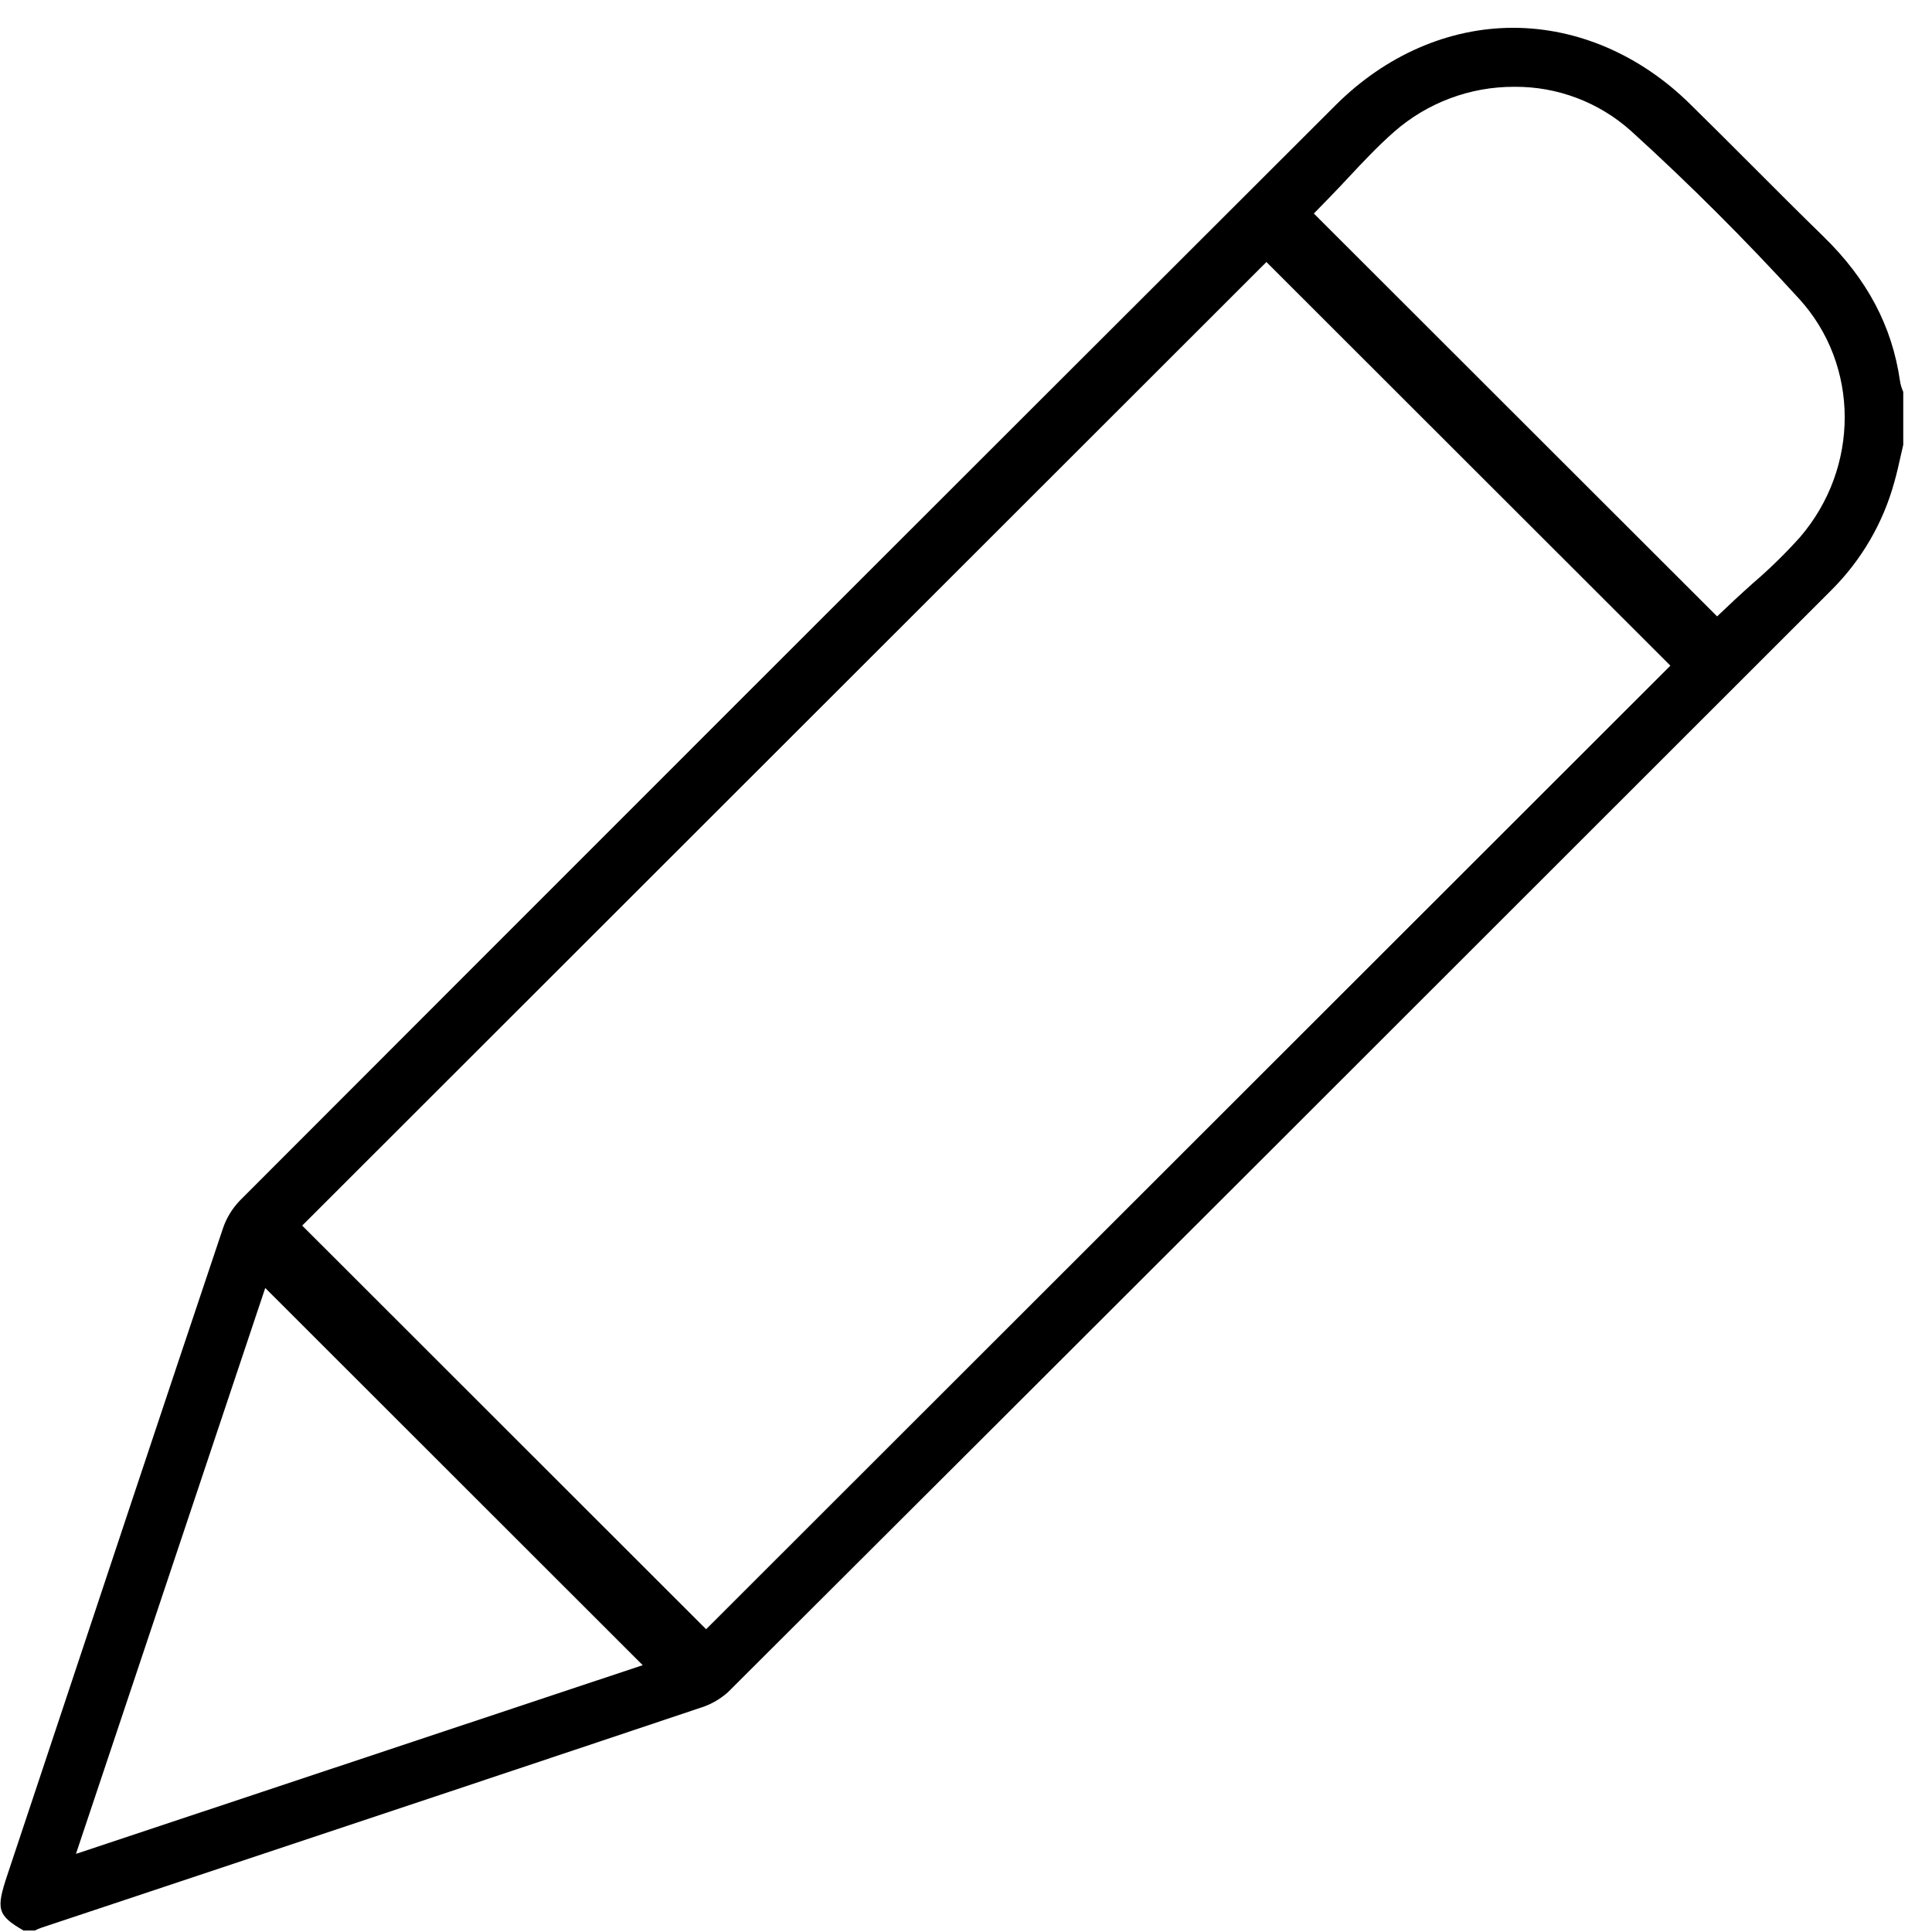 <svg width="66" height="66" viewBox="0 0 66 66" fill="none" xmlns="http://www.w3.org/2000/svg">
<path d="M0.805 65.95C-0.102 65.427 -0.134 65.211 0.249 64.058L1.393 60.623C3.427 54.506 5.531 48.175 7.618 41.957C7.739 41.603 7.937 41.279 8.197 41.01C19.21 29.983 31.103 18.093 45.627 3.592C47.329 1.893 49.483 0.95 51.691 0.95C53.877 0.95 56.018 1.869 57.718 3.537C58.428 4.232 59.144 4.95 59.837 5.643C60.639 6.446 61.468 7.277 62.297 8.085C63.785 9.535 64.638 11.143 64.906 13.013C64.926 13.142 64.964 13.268 65.018 13.387V15.194C64.99 15.312 64.963 15.431 64.937 15.549C64.865 15.87 64.798 16.173 64.713 16.469C64.333 17.859 63.596 19.126 62.577 20.145L61.782 20.94C49.686 33.035 37.18 45.531 24.864 57.812C24.583 58.061 24.25 58.246 23.89 58.353C18.249 60.246 12.509 62.158 6.959 64.007L1.393 65.861C1.323 65.885 1.256 65.915 1.191 65.949L0.805 65.95ZM2.595 63.331L21.956 56.885L9.061 43.999L2.595 63.331ZM10.323 41.868L24.122 55.657L57.063 22.74L43.263 8.951L10.323 41.868ZM51.733 2.965C50.22 2.96 48.758 3.508 47.621 4.506C47.052 5.008 46.549 5.546 46.062 6.067C45.857 6.286 45.657 6.5 45.458 6.704L44.883 7.294L58.659 21.057L59.249 20.5C59.449 20.311 59.666 20.121 59.889 19.918C60.454 19.433 60.987 18.912 61.485 18.358C63.537 15.978 63.529 12.475 61.462 10.209C59.635 8.206 57.705 6.277 55.721 4.476C54.627 3.493 53.205 2.954 51.733 2.965Z" fill="black"/>
</svg>
